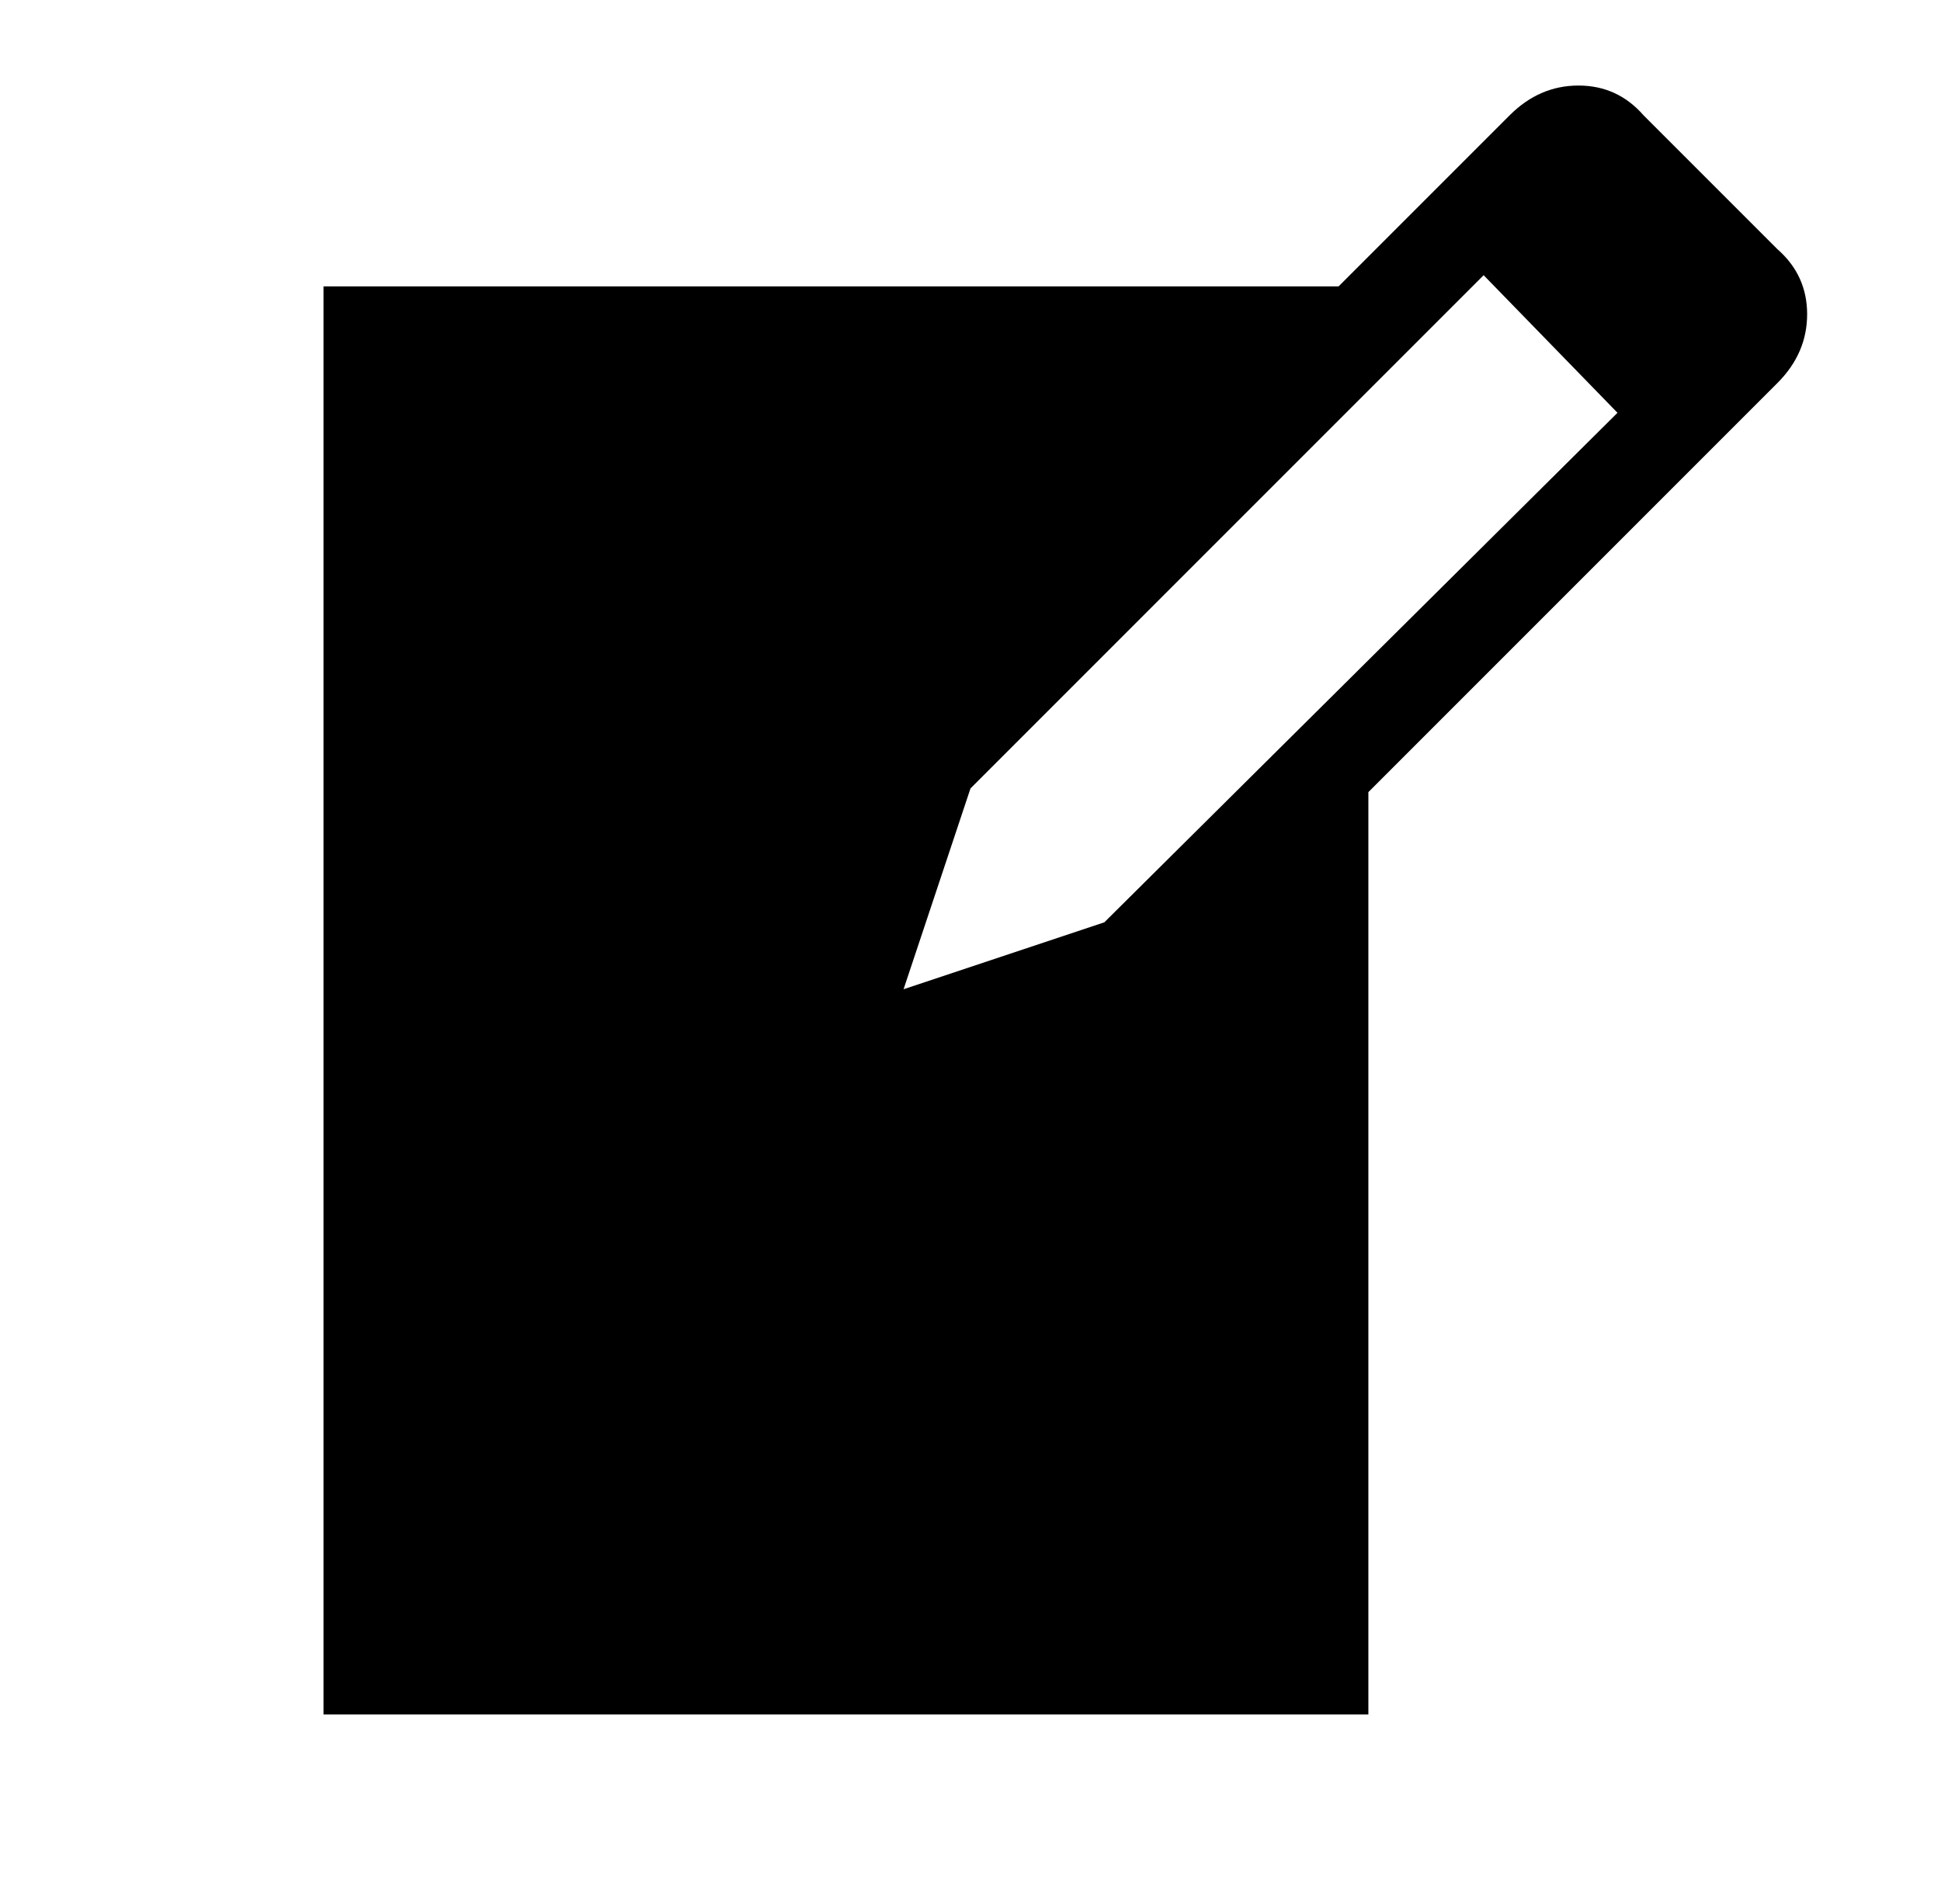 
<svg xmlns="http://www.w3.org/2000/svg" xmlns:xlink="http://www.w3.org/1999/xlink" version="1.1" viewBox="-10 0 522 512">
   <path fill="currentColor"
d="M432 31l36 36q8 7 8 17.5t-8 18.5l-110 110v248h-281v-384h273l46 -46q8 -8 18.5 -8t17.5 8zM287 248l138 -137l-36 -37l-138 138l-18 54z" />
</svg>
